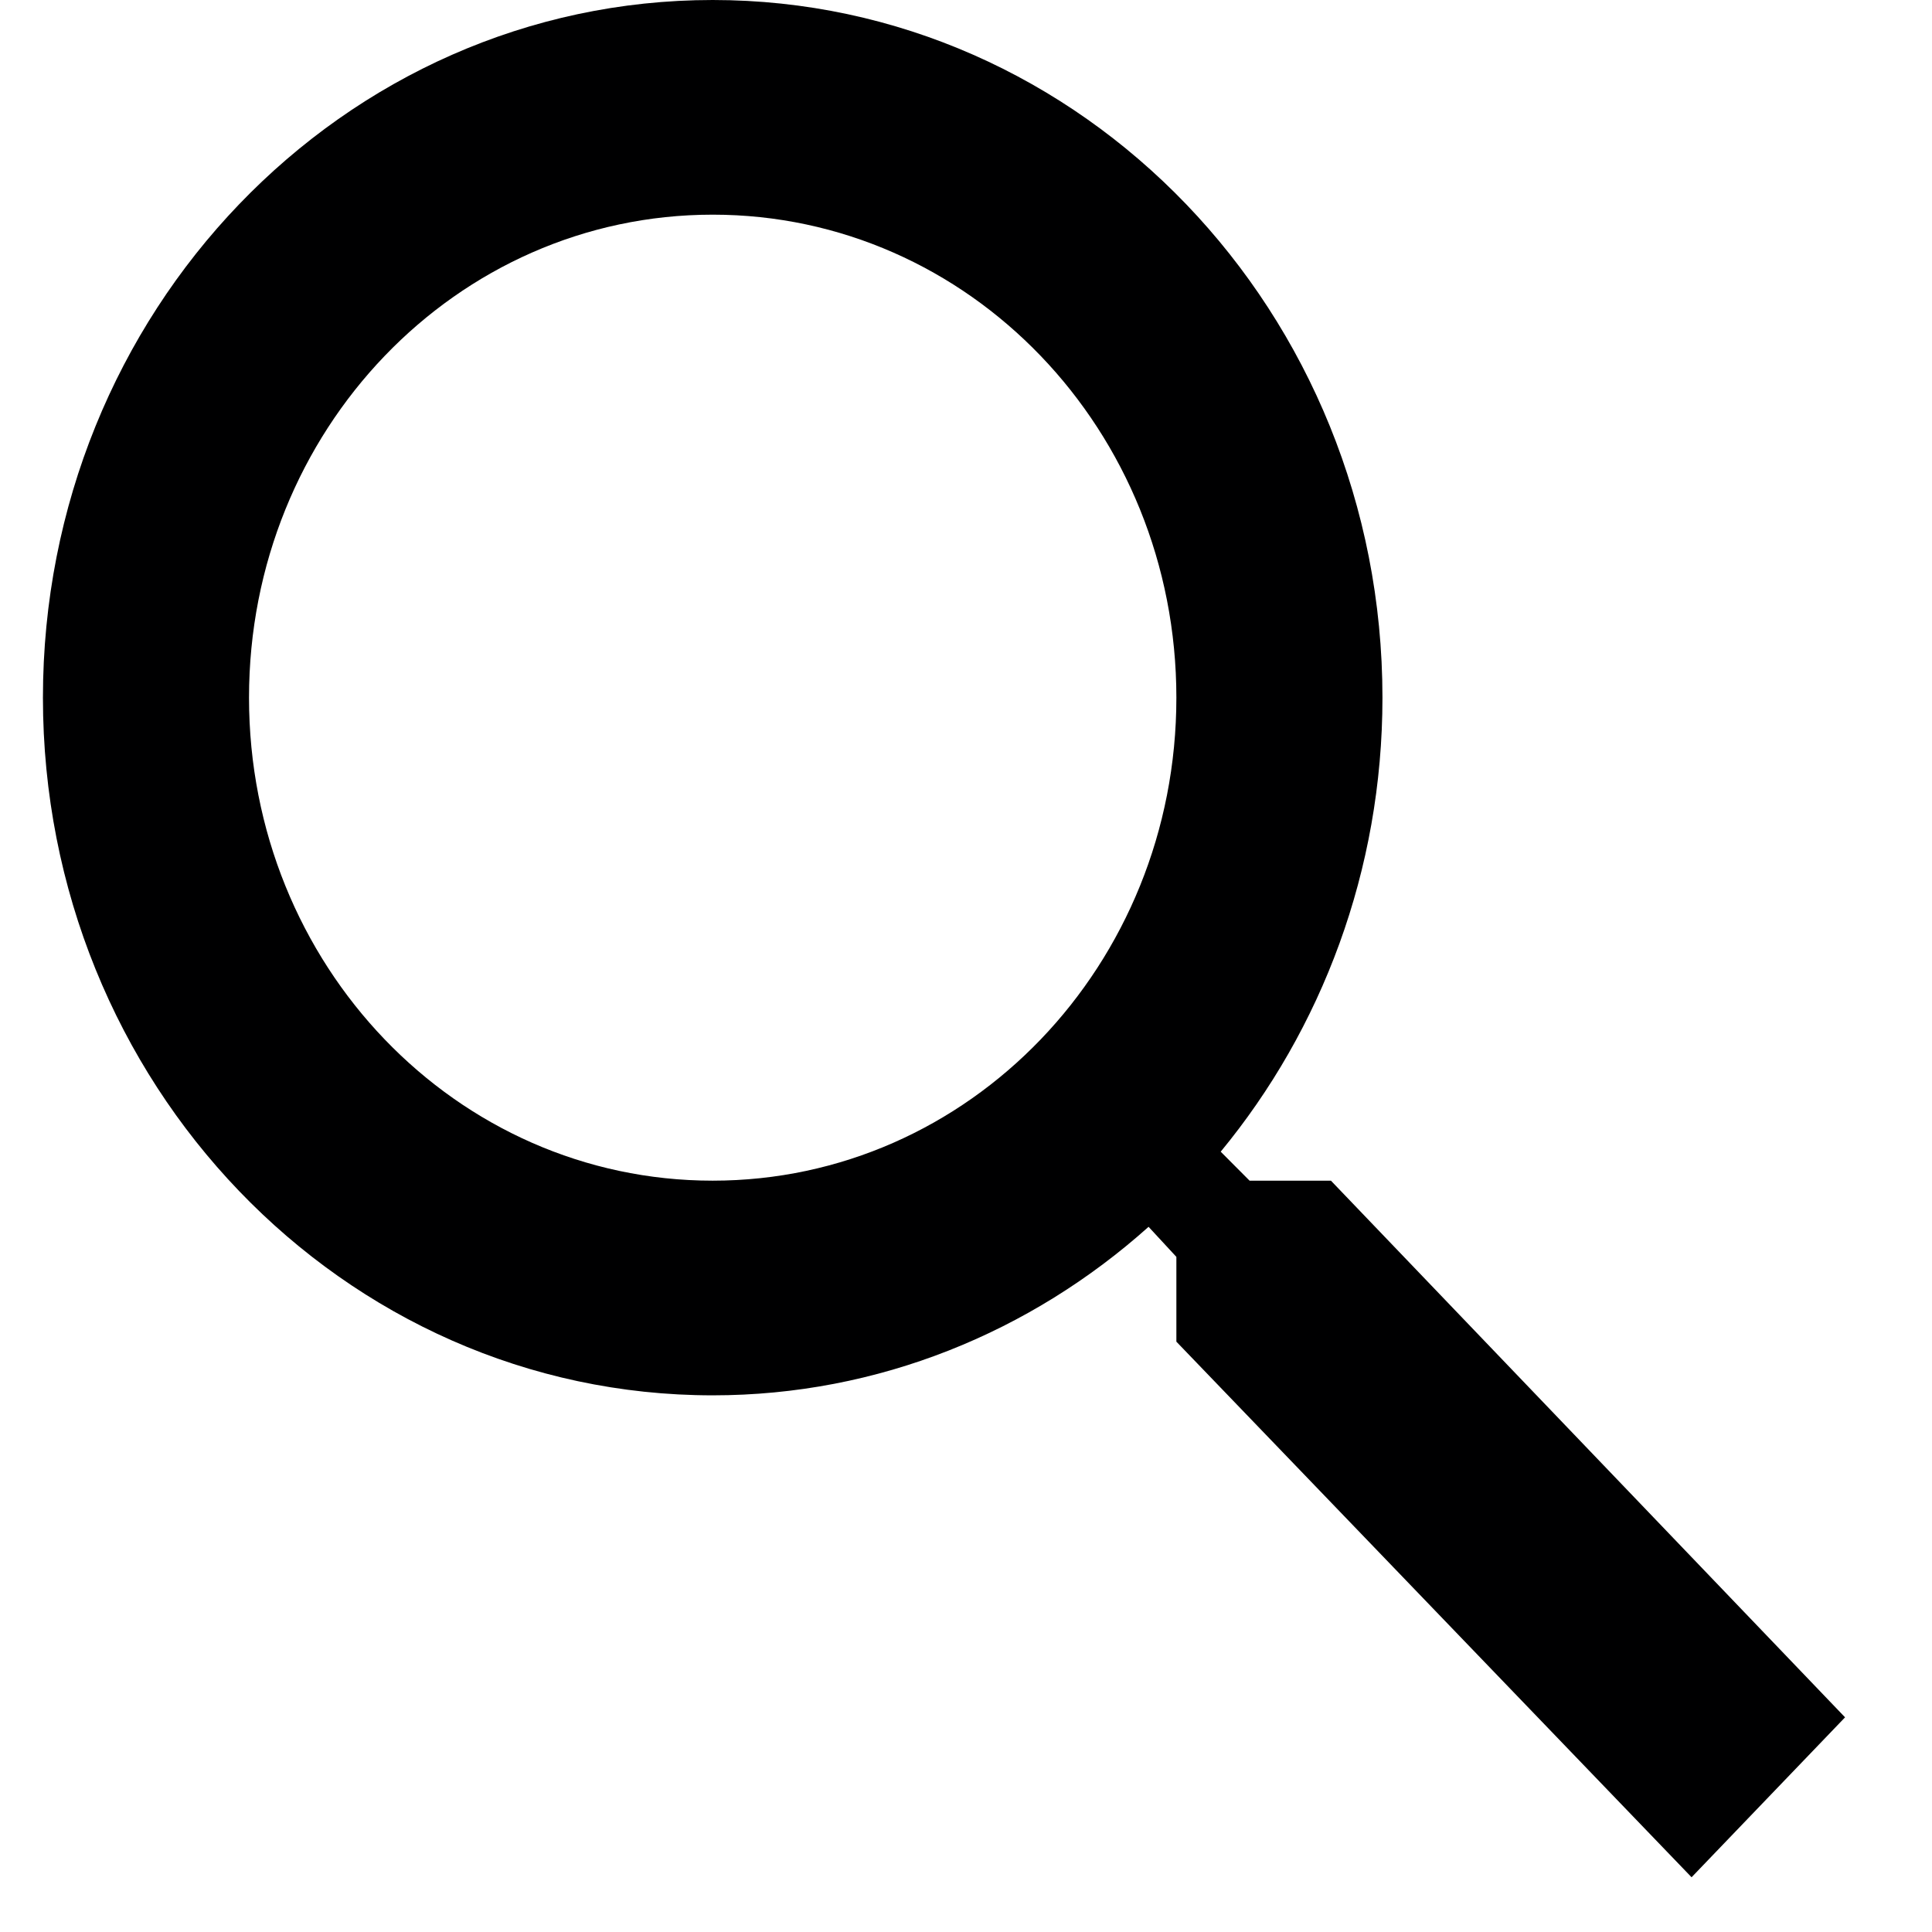<svg width="18" height="18" viewBox="0 0 18 18" fill="none" xmlns="http://www.w3.org/2000/svg">
<path d="M12.4 11H11.642L11.373 10.73C12.313 9.59 12.88 8.11 12.88 6.5C12.88 2.91 10.086 0 6.64 0C3.193 0 0.4 2.91 0.4 6.5C0.4 10.09 3.193 13 6.64 13C8.185 13 9.606 12.41 10.701 11.43L10.96 11.71V12.5L15.76 17.49L17.19 16L12.4 11ZM6.64 11C4.25 11 2.32 8.99 2.32 6.5C2.32 4.01 4.25 2 6.64 2C9.03 2 10.96 4.01 10.96 6.5C10.96 8.99 9.03 11 6.64 11Z" fill="#000001"/>
</svg>
